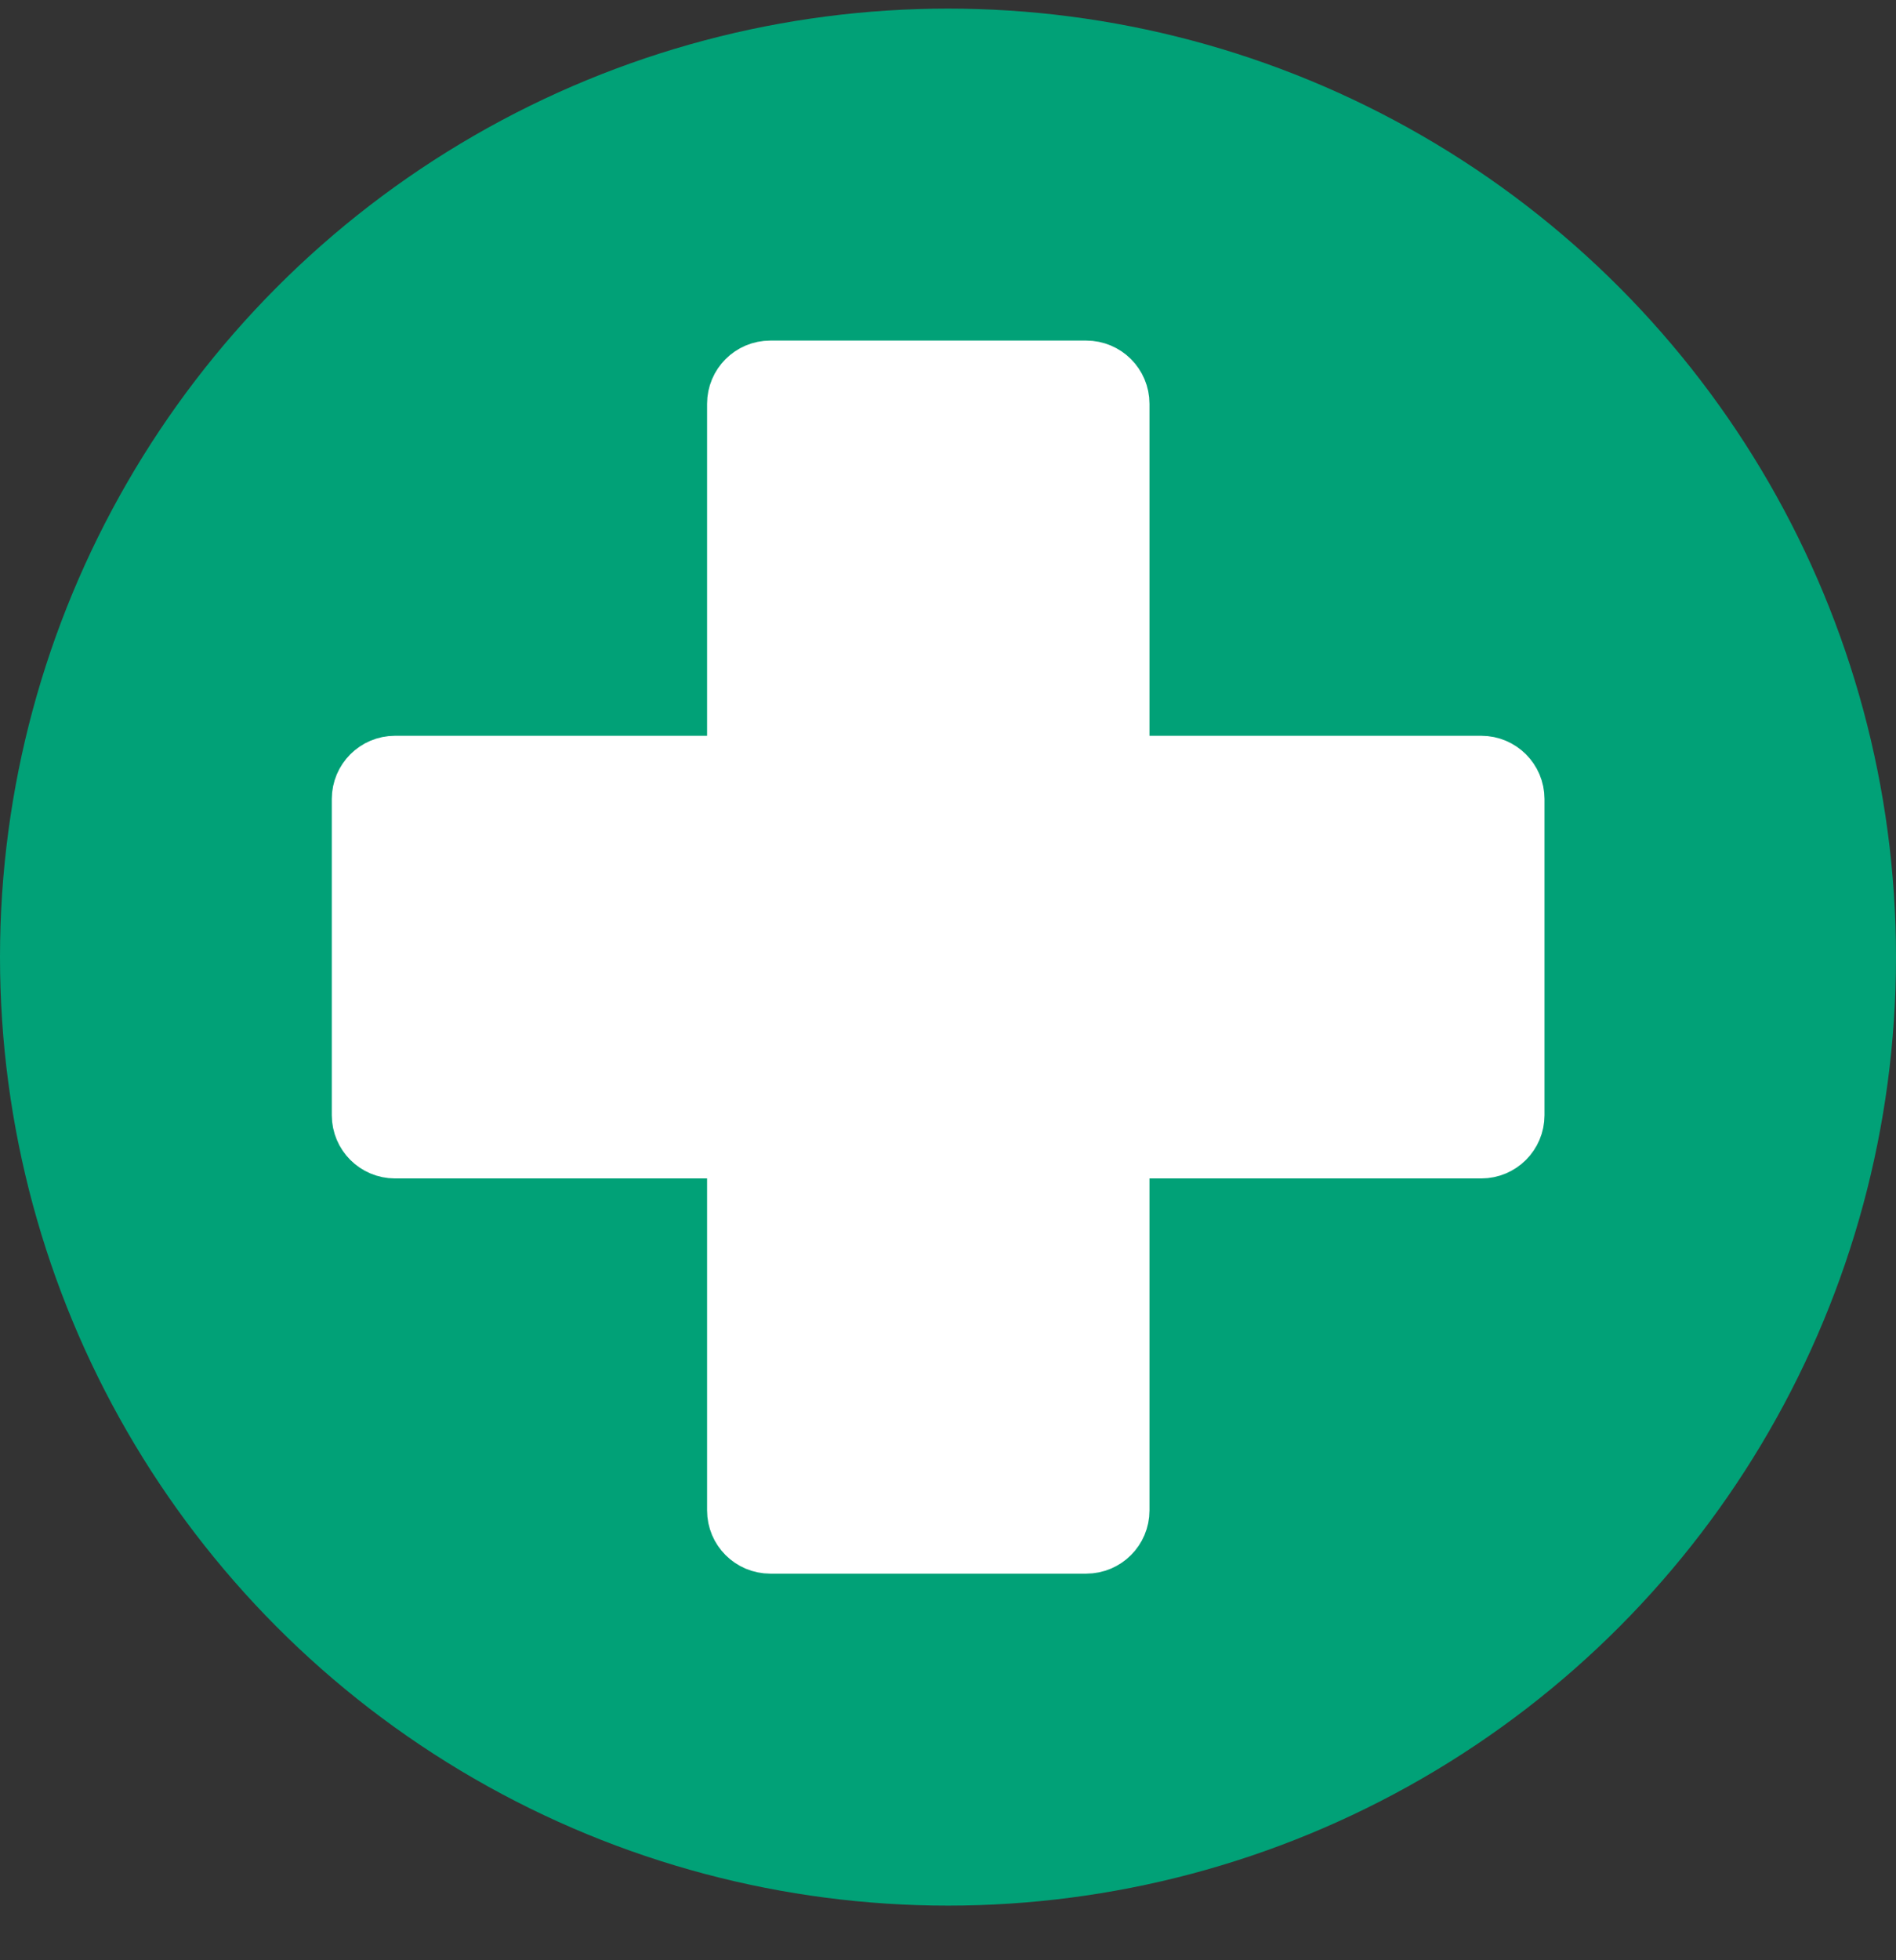 <svg width="30" height="31" viewBox="0 0 30 31" fill="none" xmlns="http://www.w3.org/2000/svg">
<rect x="0" y="0" width="30" height="31" fill="#333333" stroke="none"/>
<circle cx="15" cy="15.136" r="15" fill="#01a177"/>
<path d="M17.688 6.386C17.688 6.11 17.464 5.886 17.188 5.886H12.188C11.911 5.886 11.688 6.11 11.688 6.386V12.136H6.25C5.974 12.136 5.75 12.36 5.75 12.636V17.636C5.75 17.912 5.974 18.136 6.25 18.136H11.688V23.886C11.688 24.162 11.911 24.386 12.188 24.386H17.188C17.464 24.386 17.688 24.162 17.688 23.886V18.136H23.438C23.714 18.136 23.938 17.912 23.938 17.636V12.636C23.938 12.36 23.714 12.136 23.438 12.136H17.688V6.386Z" fill="white" stroke="white" stroke-linecap="round" stroke-linejoin="round"/>
</svg>
